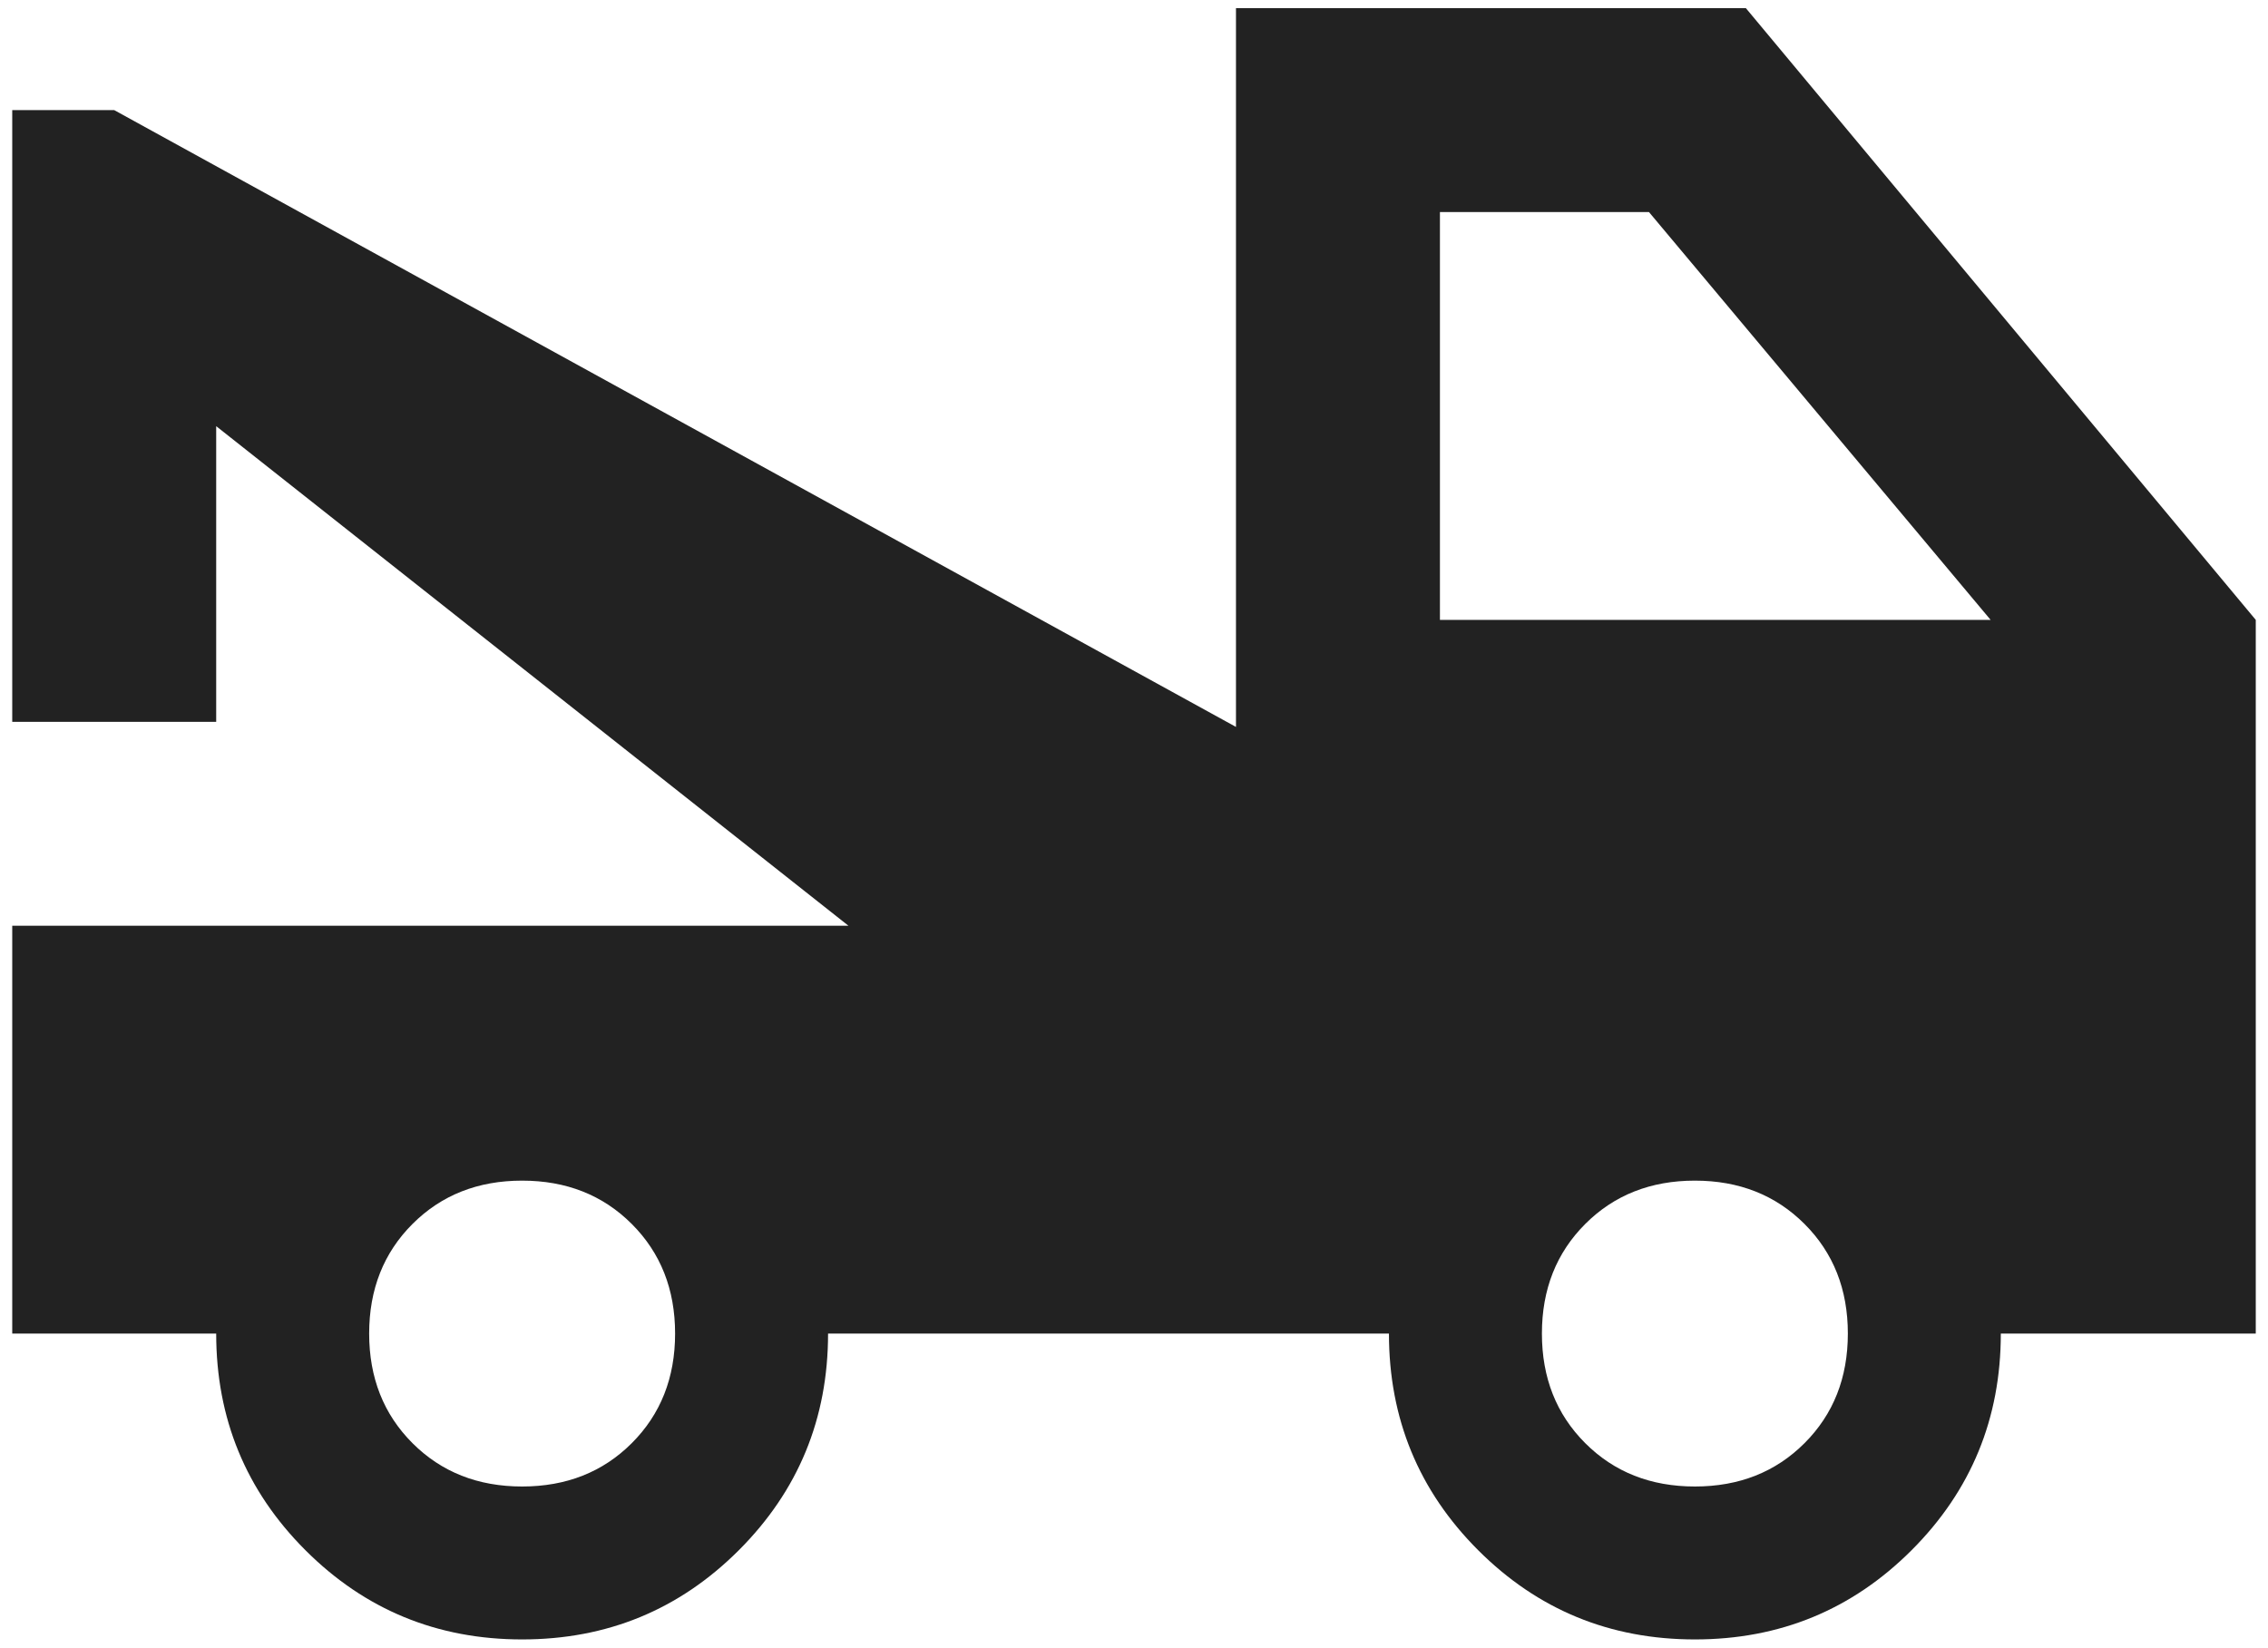 <svg width="139" height="101" viewBox="0 0 139 101" fill="none" xmlns="http://www.w3.org/2000/svg">
<path d="M0.75 81.75V56.75H52L13.25 26.125V44.25H0.75V6.75H7L75.75 44.562V0.5H107L138.25 38V81.75H122.625C122.625 86.958 120.802 91.385 117.156 95.031C113.51 98.677 109.083 100.5 103.875 100.5C98.667 100.5 94.24 98.677 90.594 95.031C86.948 91.385 85.125 86.958 85.125 81.75H50.75C50.75 86.958 48.927 91.385 45.281 95.031C41.635 98.677 37.208 100.5 32 100.5C26.792 100.5 22.365 98.677 18.719 95.031C15.073 91.385 13.25 86.958 13.25 81.75H0.75ZM32 91.125C34.708 91.125 36.948 90.24 38.719 88.469C40.49 86.698 41.375 84.458 41.375 81.75C41.375 79.042 40.49 76.802 38.719 75.031C36.948 73.26 34.708 72.375 32 72.375C29.292 72.375 27.052 73.26 25.281 75.031C23.51 76.802 22.625 79.042 22.625 81.75C22.625 84.458 23.51 86.698 25.281 88.469C27.052 90.24 29.292 91.125 32 91.125ZM103.875 91.125C106.583 91.125 108.823 90.24 110.594 88.469C112.365 86.698 113.25 84.458 113.25 81.75C113.25 79.042 112.365 76.802 110.594 75.031C108.823 73.26 106.583 72.375 103.875 72.375C101.167 72.375 98.927 73.26 97.156 75.031C95.385 76.802 94.5 79.042 94.5 81.75C94.5 84.458 95.385 86.698 97.156 88.469C98.927 90.24 101.167 91.125 103.875 91.125ZM88.25 38H122L101.062 13H88.25V38Z" fill="#222222"/>
</svg>
